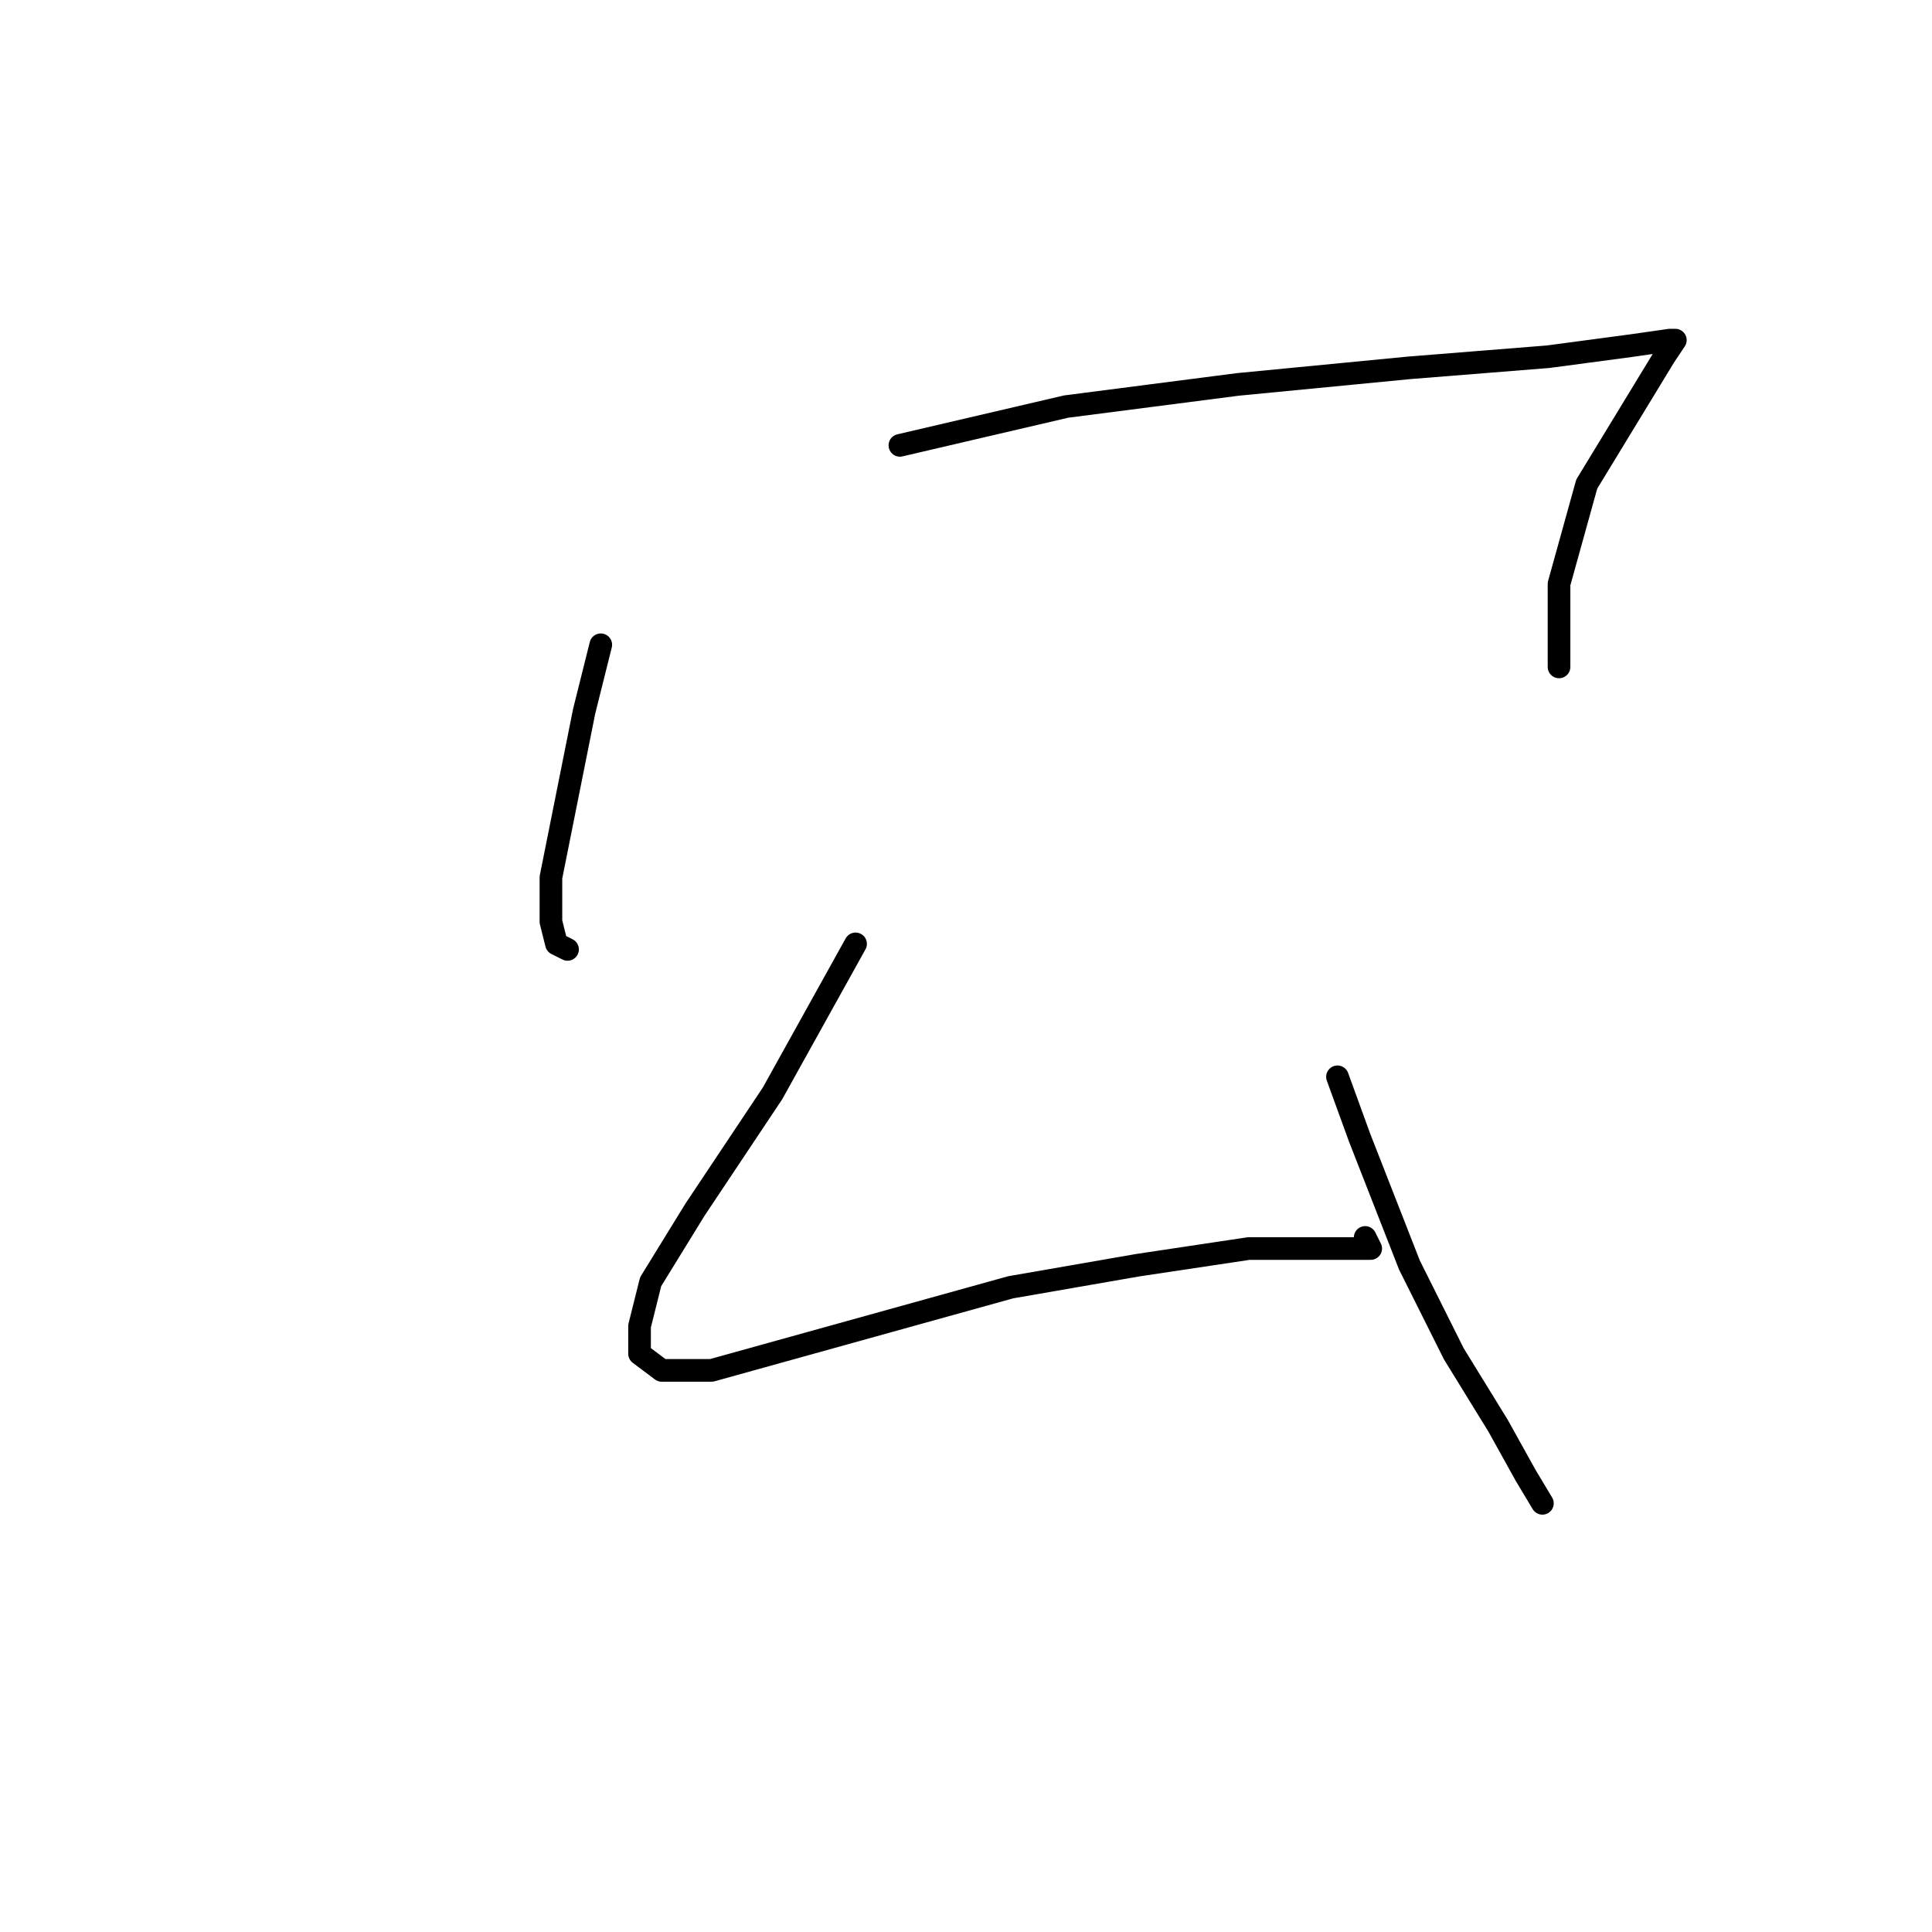 <?xml version="1.0" standalone="no"?>
    <svg width="256" height="256" xmlns="http://www.w3.org/2000/svg" version="1.1">
    <polyline stroke="black" stroke-width="3" stroke-linecap="round" fill="transparent" stroke-linejoin="round" points="79.606 85.435 77.405 94.242 73.001 116.261 73.001 122.133 73.735 125.068 75.203 125.802 75.203 125.802 " />
        <polyline stroke="black" stroke-width="3" stroke-linecap="round" fill="transparent" stroke-linejoin="round" points="119.24 59.013 141.258 53.875 164.011 50.939 186.763 48.737 205.112 47.27 216.121 45.802 221.259 45.068 221.993 45.068 220.525 47.27 210.25 64.15 206.58 77.362 206.58 88.371 206.58 88.371 " />
        <polyline stroke="black" stroke-width="3" stroke-linecap="round" fill="transparent" stroke-linejoin="round" points="113.368 125.068 102.359 144.885 92.084 160.298 86.212 169.84 84.744 175.711 84.744 179.381 87.68 181.583 94.285 181.583 107.497 177.913 133.919 170.573 150.8 167.638 165.479 165.436 174.286 165.436 179.424 165.436 180.892 165.436 181.626 165.436 180.892 163.968 180.892 163.968 " />
        <polyline stroke="black" stroke-width="3" stroke-linecap="round" fill="transparent" stroke-linejoin="round" points="177.222 142.683 180.158 150.757 186.763 167.638 192.635 179.381 198.507 188.922 202.176 195.528 204.378 199.198 204.378 199.198 " />
        </svg>